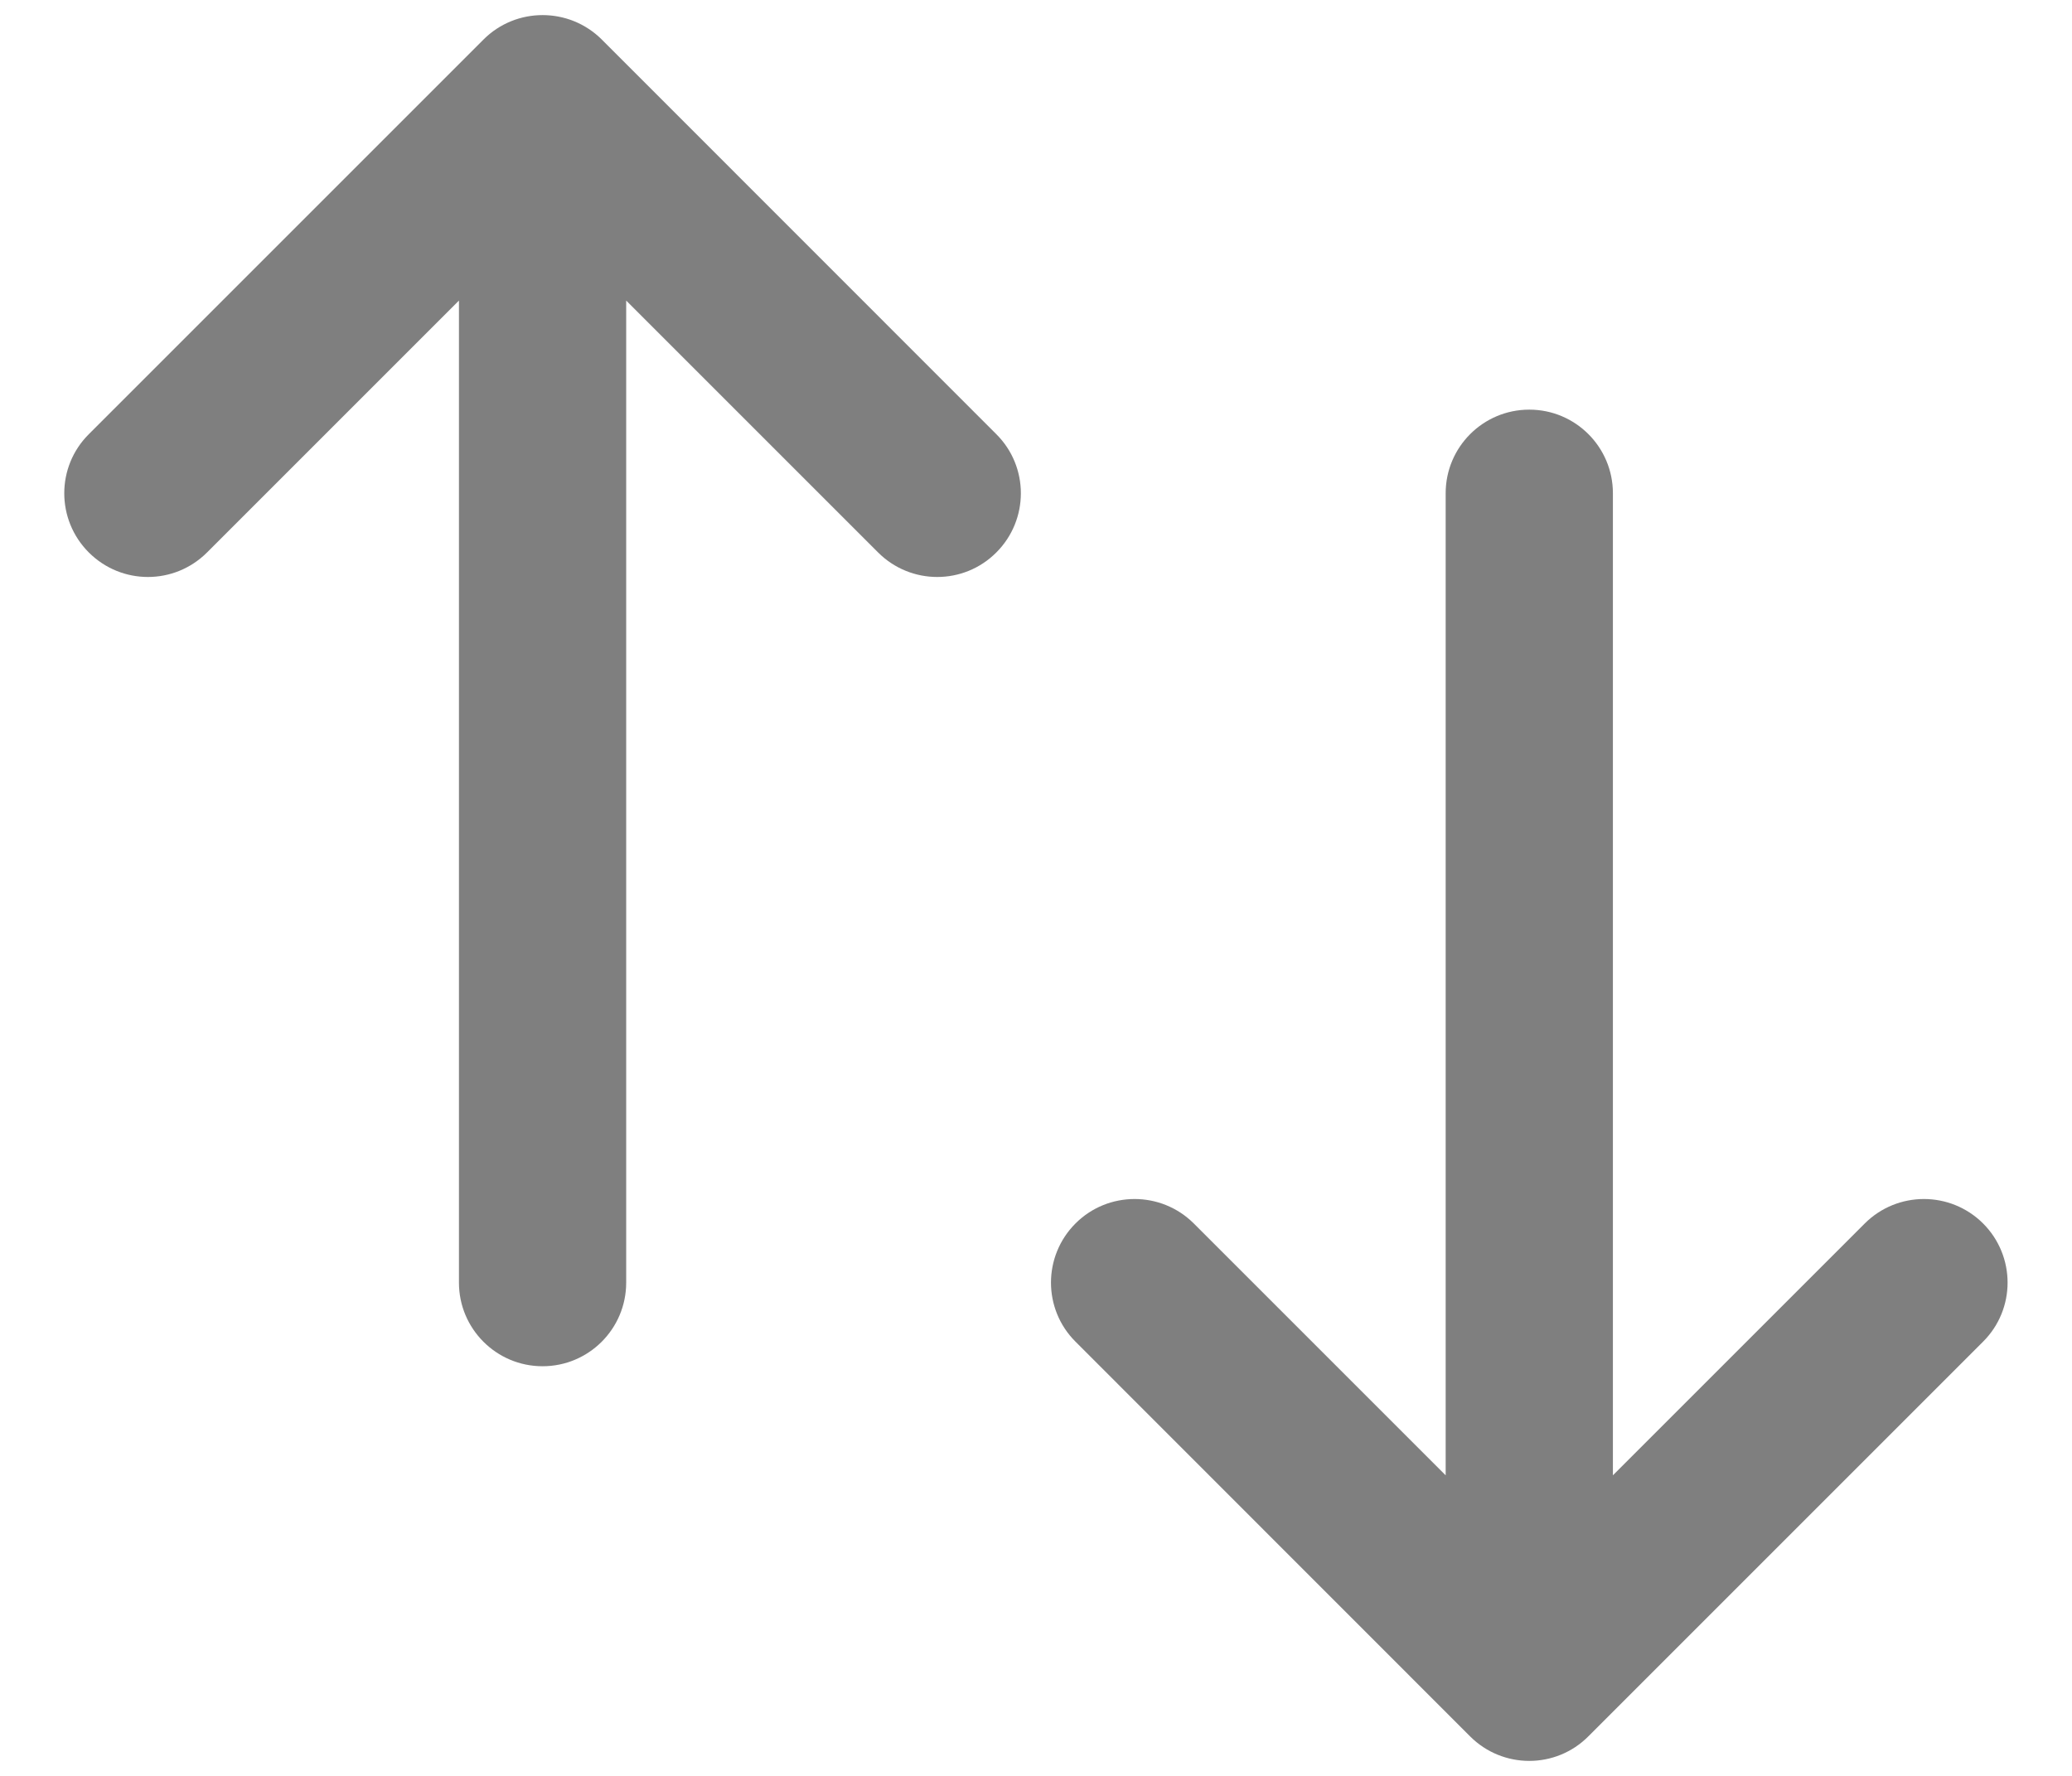 <svg width="14" height="12" viewBox="0 0 14 12" fill="none" xmlns="http://www.w3.org/2000/svg">
<path fill-rule="evenodd" clip-rule="evenodd" d="M3.267 0.267C3.487 0.047 3.845 0.047 4.066 0.267L6.732 2.934C6.953 3.154 6.953 3.512 6.732 3.733C6.512 3.954 6.154 3.954 5.933 3.733L4.231 2.031V8.667C4.231 8.979 3.978 9.232 3.666 9.232C3.354 9.232 3.101 8.979 3.101 8.667V2.031L1.399 3.733C1.178 3.954 0.821 3.954 0.6 3.733C0.379 3.512 0.379 3.154 0.6 2.934L3.267 0.267ZM9.768 3.333C9.768 3.021 10.021 2.768 10.333 2.768C10.645 2.768 10.898 3.021 10.898 3.333V9.969L12.6 8.267C12.821 8.047 13.178 8.047 13.399 8.267C13.62 8.488 13.62 8.846 13.399 9.066L10.732 11.733C10.512 11.954 10.154 11.954 9.933 11.733L7.267 9.066C7.046 8.846 7.046 8.488 7.267 8.267C7.487 8.047 7.845 8.047 8.066 8.267L9.768 9.969V3.333Z" fill="#7F7F7F"/>
</svg>
